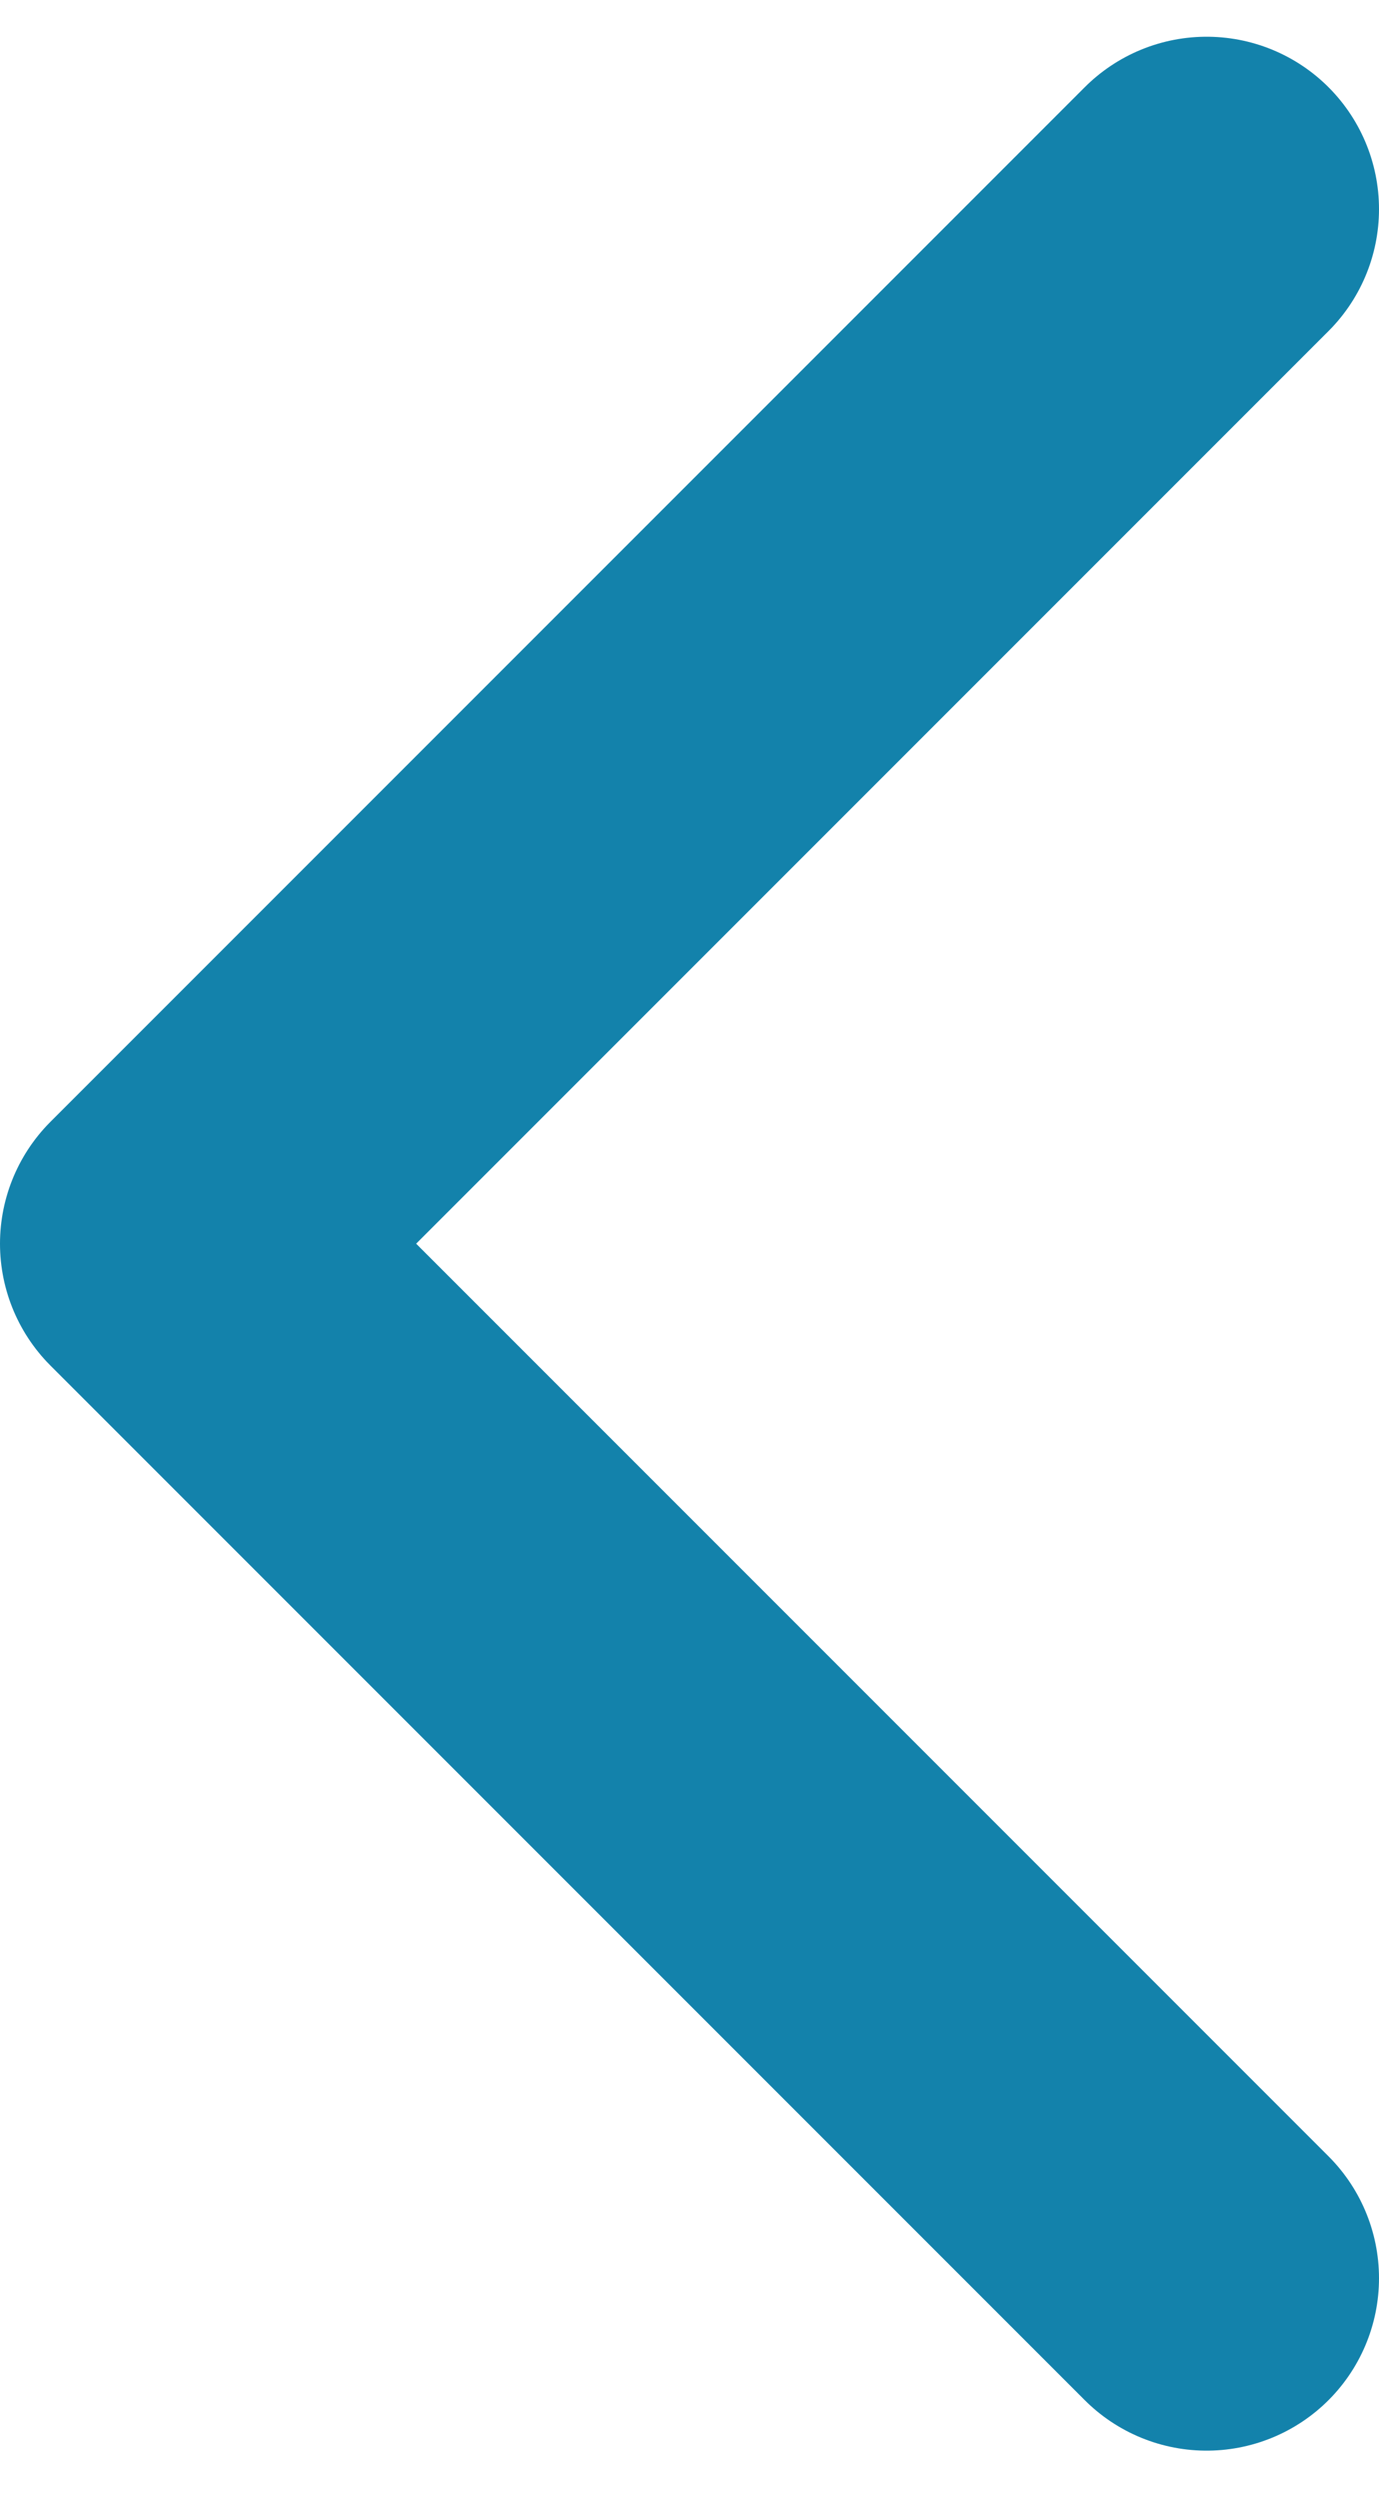 <svg width="16" height="29" viewBox="0 0 16 29" fill="none" xmlns="http://www.w3.org/2000/svg">
<path d="M14 26.426L2 14.426L14 2.426" stroke="#1382AB" stroke-width="4" stroke-linecap="round" stroke-linejoin="round"/>
</svg>
